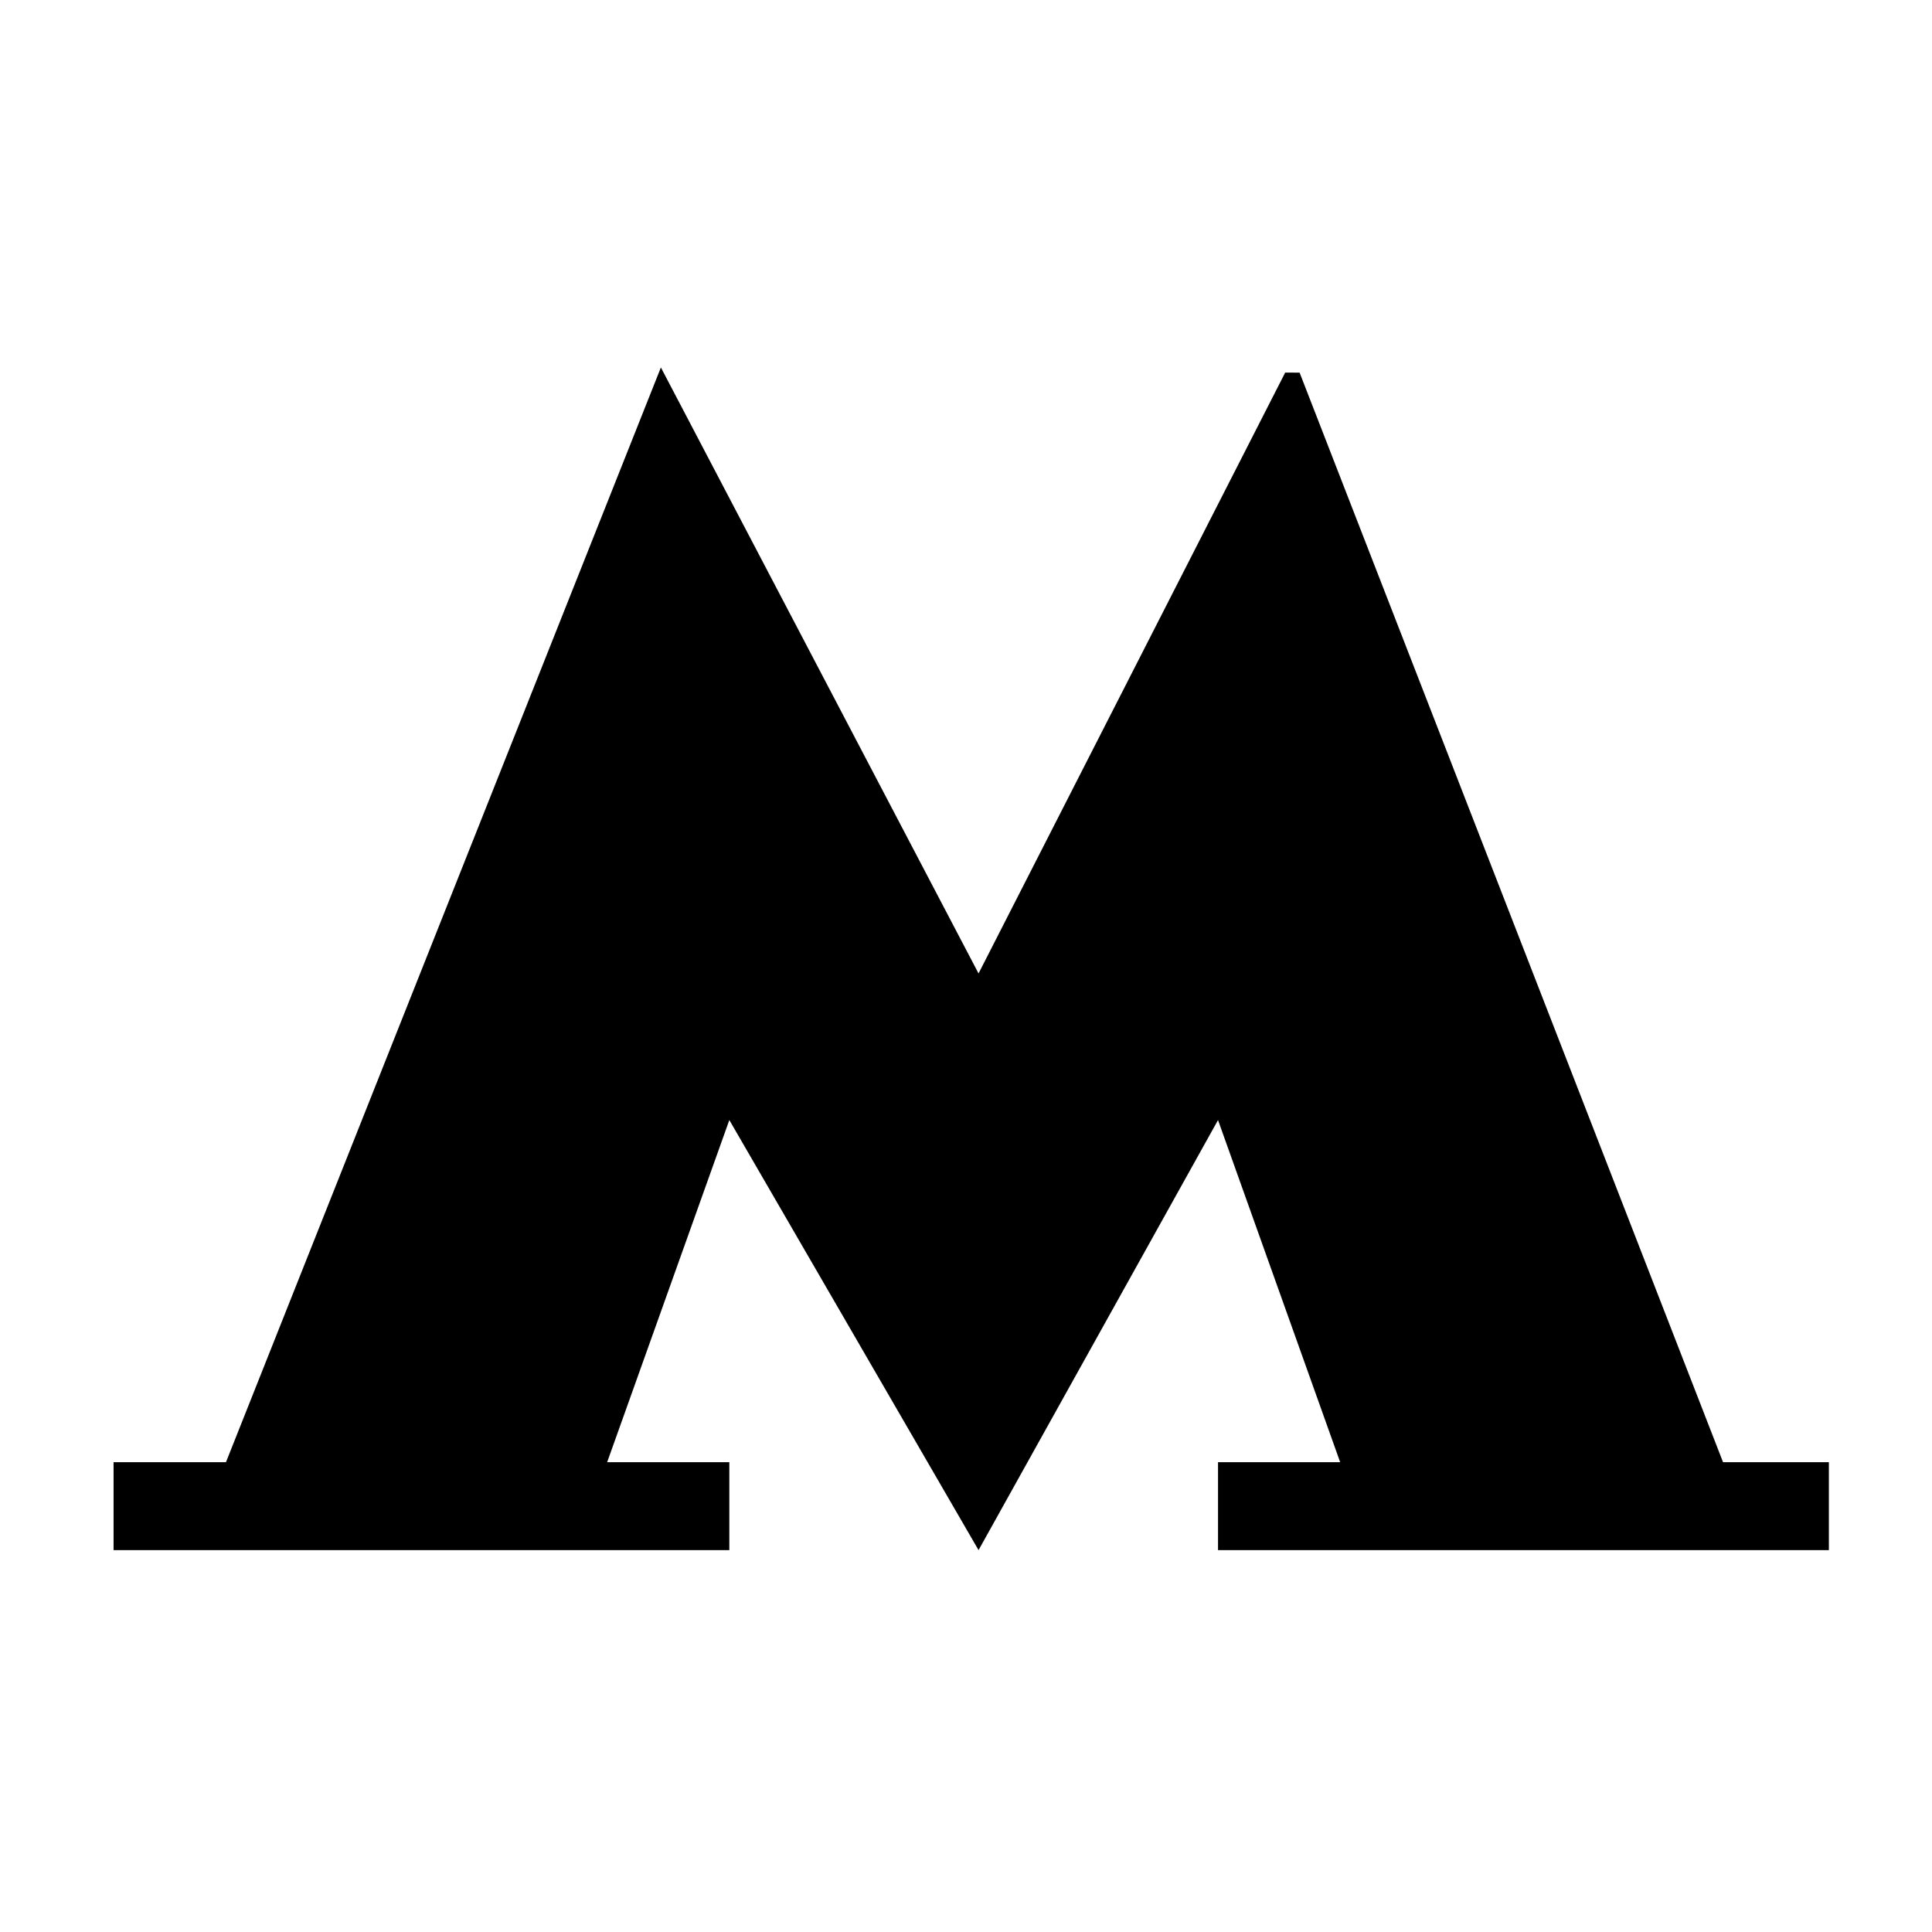 <svg width="60px" height="60px" version="1.1" viewBox="0 0 95.44 95.441" xmlns="http://www.w3.org/2000/svg">
 <g transform="matrix(1.19 0 0 1.19 -8.636 -10.753)">
  <polygon points="83.178 69.736 78.785 69.736 61.207 24.505 60.608 24.504 47.879 49.447 34.692 24.291 16.637 69.736 11.971 69.736 11.971 73.386 37.533 73.386 37.533 69.736 32.461 69.736 37.533 55.533 47.879 73.386 57.82 55.533 62.891 69.736 57.82 69.736 57.82 73.386 83.178 73.386"/>
 </g>
</svg>
